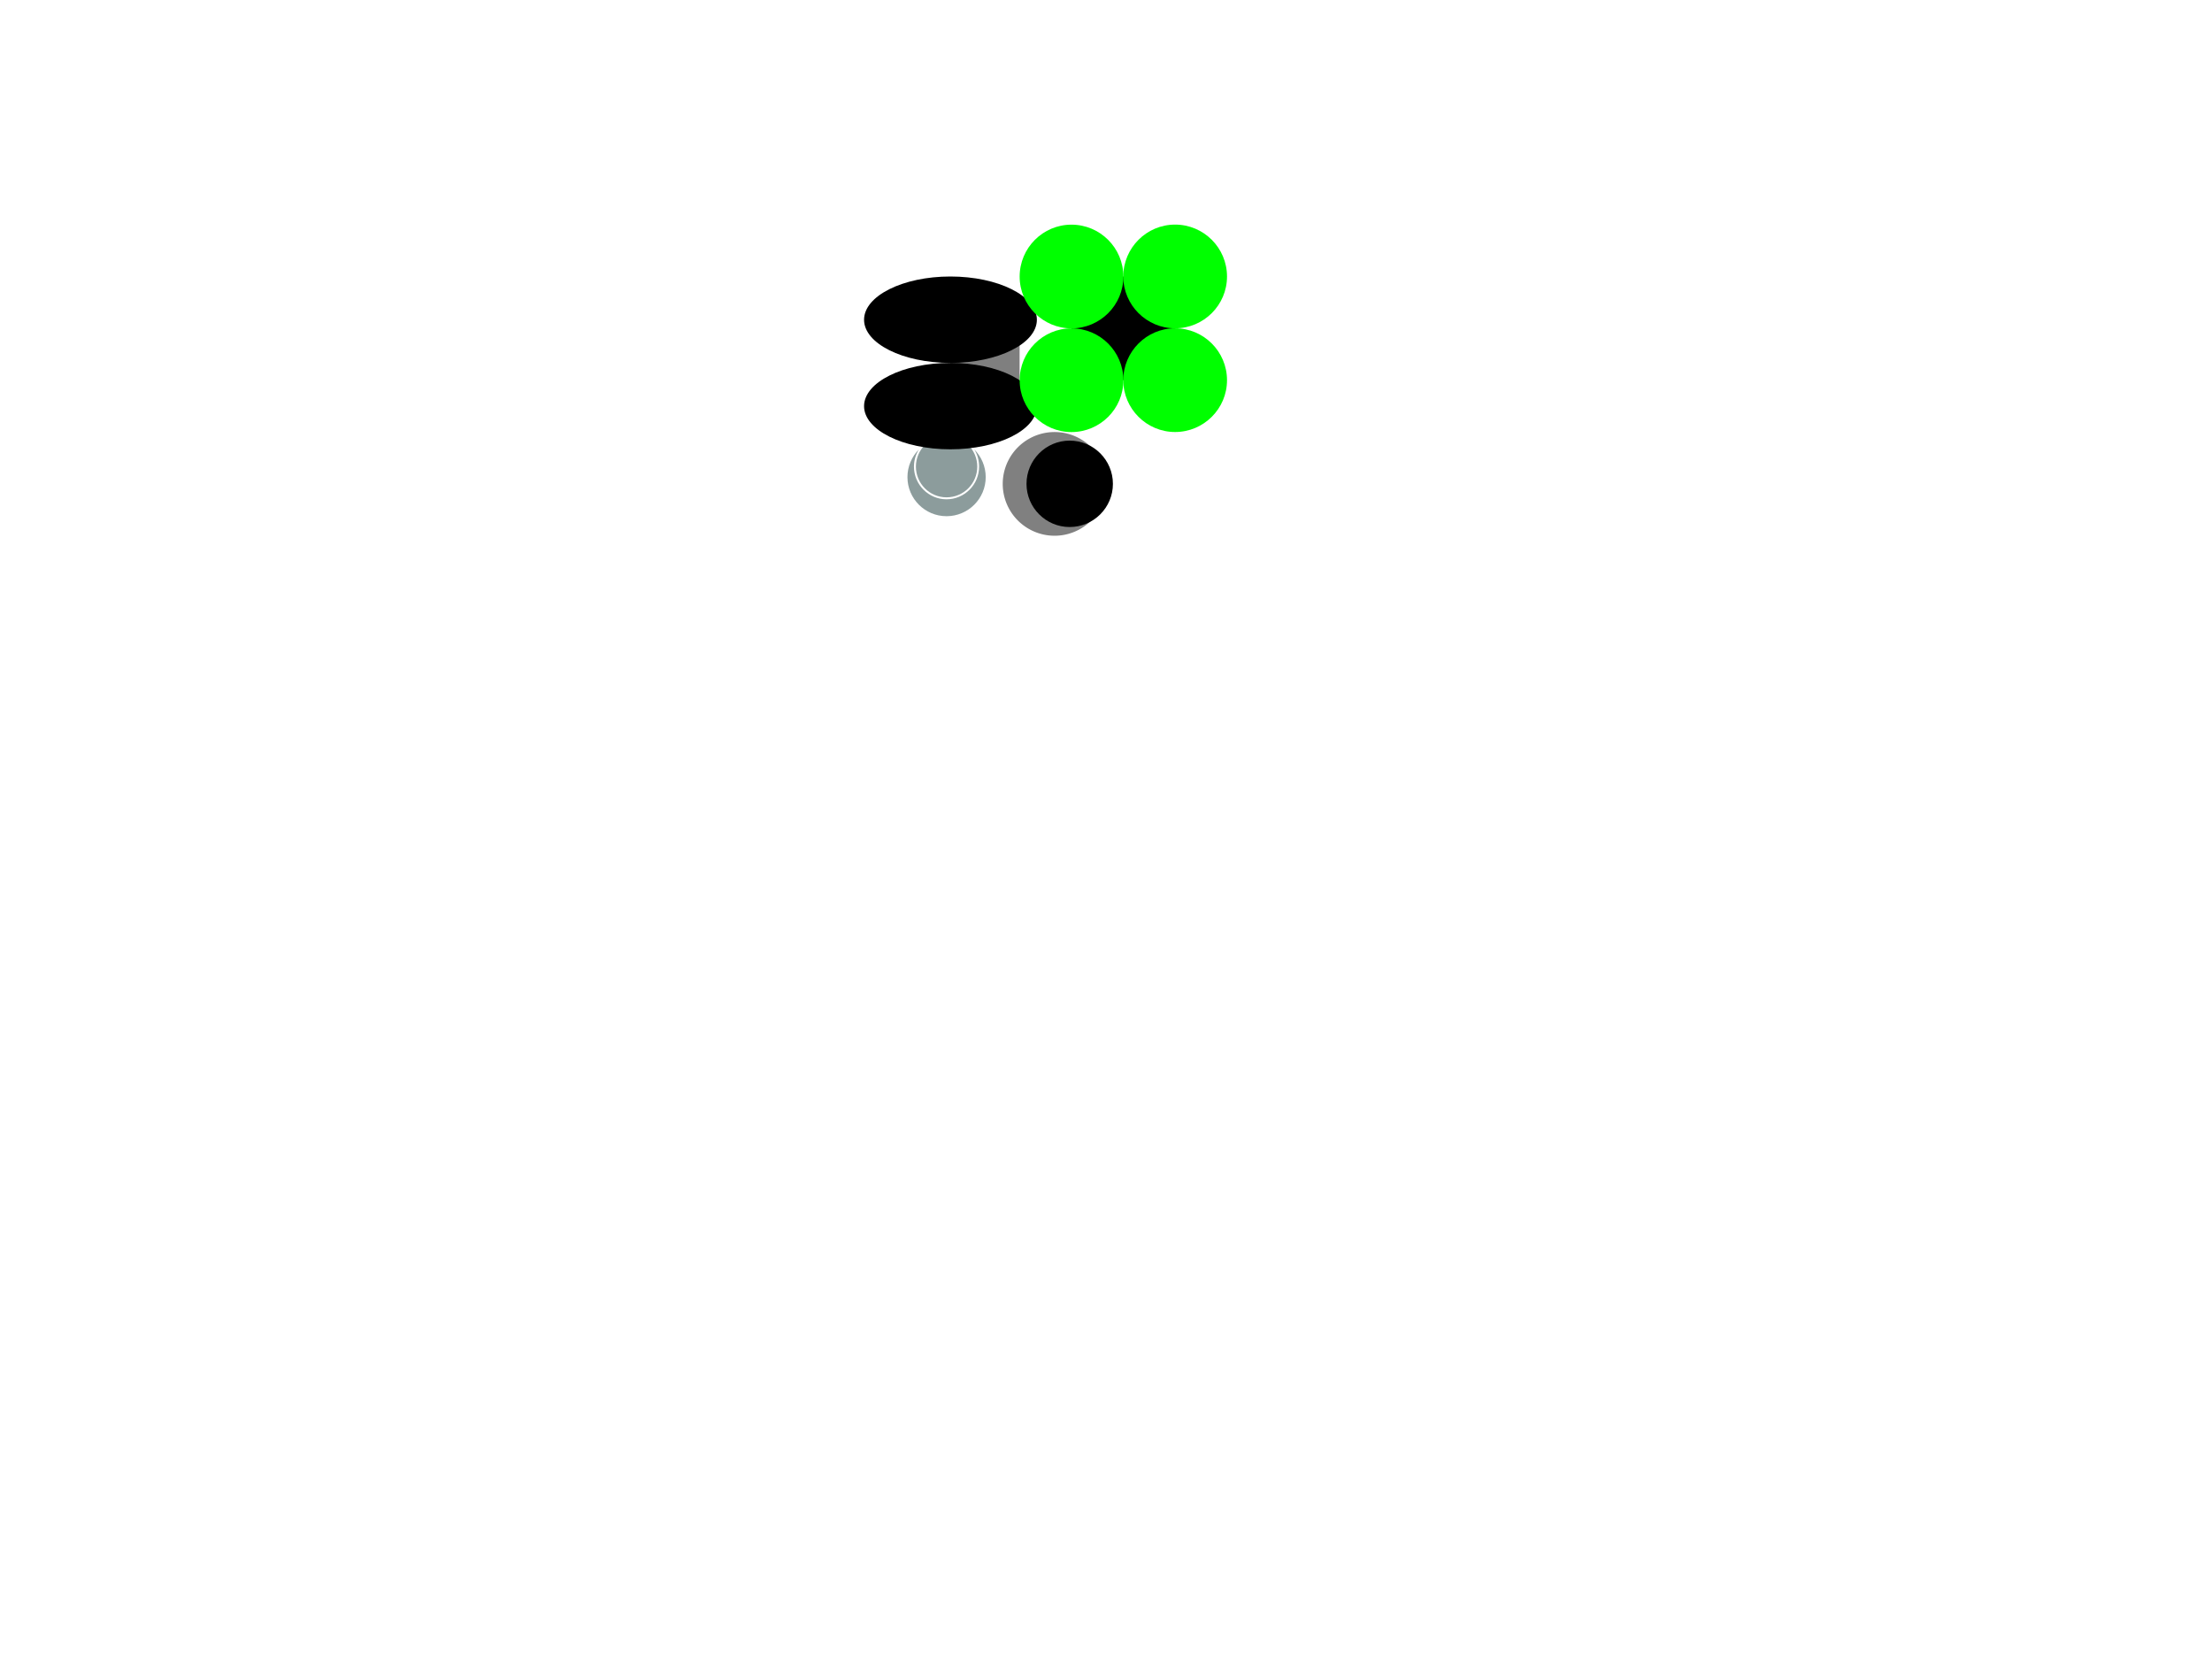 <?xml version="1.0" encoding="UTF-8" standalone="no"?>
<!-- Created with Inkscape (http://www.inkscape.org/) -->

<svg
   xmlns:dc="http://purl.org/dc/elements/1.1/"
   xmlns:cc="http://creativecommons.org/ns#"
   xmlns:rdf="http://www.w3.org/1999/02/22-rdf-syntax-ns#"
   xmlns:svg="http://www.w3.org/2000/svg"
   xmlns="http://www.w3.org/2000/svg"
   xmlns:sodipodi="http://sodipodi.sourceforge.net/DTD/sodipodi-0.dtd"
   xmlns:inkscape="http://www.inkscape.org/namespaces/inkscape"
   width="640"
   height="480"
   id="svg2"
   version="1.1"
   inkscape:version="0.48.5 r10040"
   sodipodi:docname="New document 1">
  <defs
     id="defs4" />
  <sodipodi:namedview
     id="base"
     pagecolor="#ffffff"
     bordercolor="#666666"
     borderopacity="1.0"
     inkscape:pageopacity="0.0"
     inkscape:pageshadow="2"
     inkscape:zoom="11.313708"
     inkscape:cx="325.45652"
     inkscape:cy="386.16505"
     inkscape:document-units="px"
     inkscape:current-layer="layer1"
     showgrid="true"
     width="640px"
     inkscape:window-width="1920"
     inkscape:window-height="1018"
     inkscape:window-x="-8"
     inkscape:window-y="-8"
     inkscape:window-maximized="1">
    <inkscape:grid
       type="xygrid"
       id="grid2985"
       empspacing="5"
       visible="true"
       enabled="true"
       snapvisiblegridlinesonly="true" />
  </sodipodi:namedview>
  <g
     inkscape:label="Layer 1"
     inkscape:groupmode="layer"
     id="layer1"
     transform="translate(0,-572.362)">
    <path
       sodipodi:type="arc"
       style="fill:#808080;fill-opacity:1;fill-rule:nonzero;stroke:none;display:inline"
       id="path7998"
       sodipodi:cx="1111.9254"
       sodipodi:cy="403.61679"
       sodipodi:rx="18.031223"
       sodipodi:ry="17.942835"
       d="m 1129.957,403.617 a 18.031,17.943 0 1 1 -36.062,0 18.031,17.943 0 1 1 36.062,0 z"
       transform="matrix(0.832,0,0,0.836,-620,374.943)" />
    <g
       id="g2998"
       transform="matrix(0.833,0,0,0.833,297,699.847)">
      <path
         id="path3000"
         d="m 30.012,15.024 c 0,8.256 -6.732,14.988 -15.024,14.988 C 6.732,30.012 0,23.28 0,15.024 0,6.732 6.732,0 14.988,0 23.28,0 30.012,6.732 30.012,15.024 z"
         style="fill:#000000;fill-opacity:1;fill-rule:nonzero;stroke:none"
         inkscape:connector-curvature="0" />
    </g>
    <g
       id="g3012"
       transform="translate(262.555,698.504)">
      <path
         id="path3014"
         d="M 3.295,3.898 C 1.276,5.953 0,8.787 0,11.906 c 0,6.236 5.067,11.303 11.303,11.303 6.272,0 11.339,-5.067 11.339,-11.303 0,-3.118 -1.276,-5.953 -3.295,-8.008 0.886,1.453 1.382,3.154 1.382,4.961 0,5.209 -4.217,9.461 -9.425,9.461 -5.209,0 -9.425,-4.252 -9.425,-9.461 0,-1.807 0.531,-3.508 1.417,-4.961 z"
         style="fill:#8c9c9c;fill-opacity:1;fill-rule:nonzero;stroke:none"
         inkscape:connector-curvature="0" />
      <path
         id="path3016"
         d="m 20.197,8.858 c 0,4.925 -3.969,8.894 -8.894,8.894 -4.89,0 -8.858,-3.969 -8.858,-8.894 C 2.445,3.969 6.413,0 11.303,0 c 4.925,0 8.894,3.969 8.894,8.858 z"
         style="fill:#8c9c9c;fill-opacity:1;fill-rule:nonzero;stroke:none"
         inkscape:connector-curvature="0" />
    </g>
    <rect
       style="opacity:0.5;fill:#000000;fill-opacity:1;fill-rule:nonzero;stroke:none"
       id="rect3028"
       width="20"
       height="20"
       x="275"
       y="667.362" />
    <g
       id="g2998-1"
       transform="matrix(1.666,0,0,0.833,250,652.362)">
      <path
         id="path3000-7"
         d="m 30.012,15.024 c 0,8.256 -6.732,14.988 -15.024,14.988 C 6.732,30.012 0,23.28 0,15.024 0,6.732 6.732,0 14.988,0 23.28,0 30.012,6.732 30.012,15.024 z"
         style="fill:#000000;fill-opacity:1;fill-rule:nonzero;stroke:none"
         inkscape:connector-curvature="0" />
    </g>
    <g
       id="g2998-1-4"
       transform="matrix(1.666,0,0,0.833,250,677.362)">
      <path
         id="path3000-7-0"
         d="m 30.012,15.024 c 0,8.256 -6.732,14.988 -15.024,14.988 C 6.732,30.012 0,23.28 0,15.024 0,6.732 6.732,0 14.988,0 23.28,0 30.012,6.732 30.012,15.024 z"
         style="fill:#000000;fill-opacity:1;fill-rule:nonzero;stroke:none"
         inkscape:connector-curvature="0" />
    </g>
    <g
       id="g2998-9"
       transform="matrix(1,0,0,1,310,652.362)"
       style="fill:#000000;fill-opacity:1">
      <path
         id="path3000-4"
         d="m 30.012,15.024 c 0,8.256 -6.732,14.988 -15.024,14.988 C 6.732,30.012 0,23.28 0,15.024 0,6.732 6.732,0 14.988,0 23.28,0 30.012,6.732 30.012,15.024 z"
         style="fill:#000000;fill-opacity:1;fill-rule:nonzero;stroke:none"
         inkscape:connector-curvature="0" />
    </g>
    <g
       id="g2998-8"
       transform="matrix(1,0,0,1,325,667.344)"
       style="fill:#00ff00;fill-opacity:1">
      <path
         id="path3000-8"
         d="m 30.012,15.024 c 0,8.256 -6.732,14.988 -15.024,14.988 C 6.732,30.012 0,23.28 0,15.024 0,6.732 6.732,0 14.988,0 23.28,0 30.012,6.732 30.012,15.024 z"
         style="fill:#00ff00;fill-opacity:1;fill-rule:nonzero;stroke:none"
         inkscape:connector-curvature="0" />
    </g>
    <g
       id="g2998-8-2"
       transform="matrix(1,0,0,1,325,637.344)"
       style="fill:#00ff00;fill-opacity:1">
      <path
         id="path3000-8-4"
         d="m 30.012,15.024 c 0,8.256 -6.732,14.988 -15.024,14.988 C 6.732,30.012 0,23.28 0,15.024 0,6.732 6.732,0 14.988,0 23.28,0 30.012,6.732 30.012,15.024 z"
         style="fill:#00ff00;fill-opacity:1;fill-rule:nonzero;stroke:none"
         inkscape:connector-curvature="0" />
    </g>
    <g
       id="g2998-8-5"
       transform="matrix(1,0,0,1,295.018,637.362)"
       style="fill:#00ff00;fill-opacity:1">
      <path
         id="path3000-8-5"
         d="m 30.012,15.024 c 0,8.256 -6.732,14.988 -15.024,14.988 C 6.732,30.012 0,23.28 0,15.024 0,6.732 6.732,0 14.988,0 23.28,0 30.012,6.732 30.012,15.024 z"
         style="fill:#00ff00;fill-opacity:1;fill-rule:nonzero;stroke:none"
         inkscape:connector-curvature="0" />
    </g>
    <g
       id="g2998-8-1"
       transform="matrix(1,0,0,1,295.018,667.362)"
       style="fill:#00ff00;fill-opacity:1">
      <path
         id="path3000-8-7"
         d="m 30.012,15.024 c 0,8.256 -6.732,14.988 -15.024,14.988 C 6.732,30.012 0,23.28 0,15.024 0,6.732 6.732,0 14.988,0 23.28,0 30.012,6.732 30.012,15.024 z"
         style="fill:#00ff00;fill-opacity:1;fill-rule:nonzero;stroke:none"
         inkscape:connector-curvature="0" />
    </g>
  </g>
</svg>
